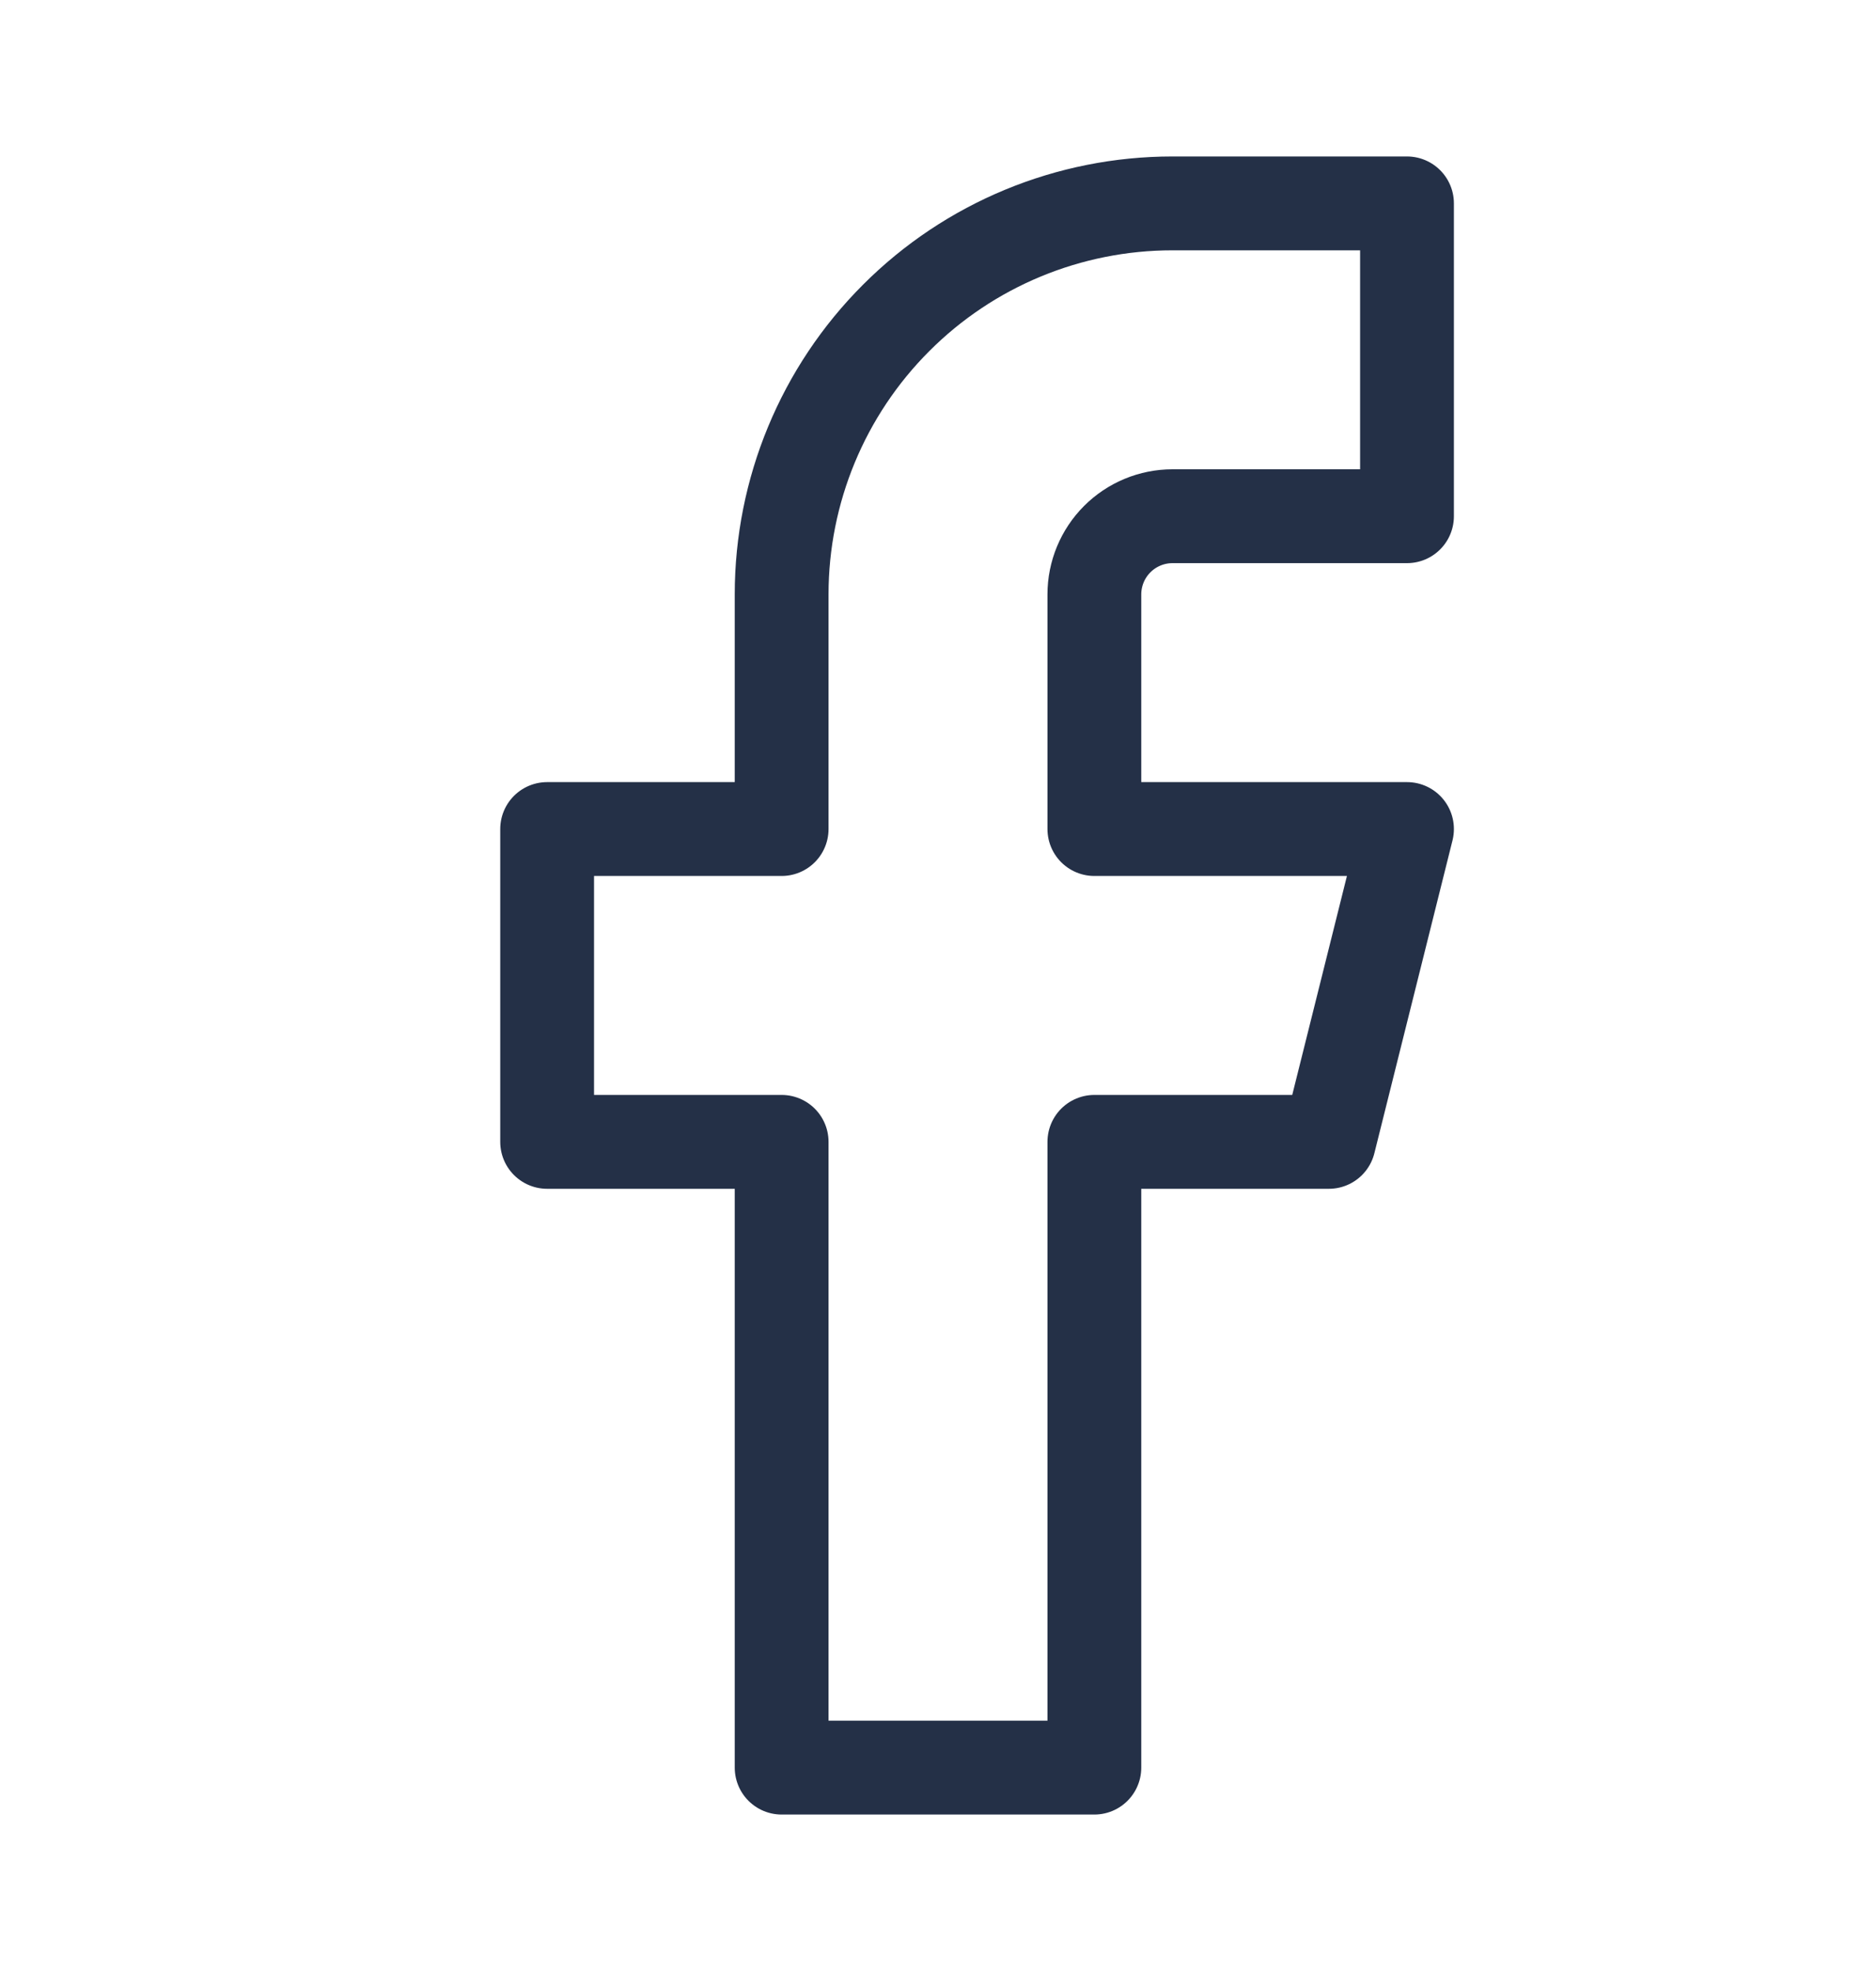 <svg width="20" height="21" viewBox="0 0 20 21" fill="none" xmlns="http://www.w3.org/2000/svg">
<path d="M15 2.167H12.5C11.395 2.167 10.335 2.605 9.554 3.387C8.772 4.168 8.333 5.228 8.333 6.333V8.833H5.833V12.166H8.333V18.833H11.667V12.166H14.167L15 8.833H11.667V6.333C11.667 6.112 11.755 5.9 11.911 5.744C12.067 5.588 12.279 5.5 12.5 5.5H15V2.167Z" stroke="#243047" stroke-linecap="round" stroke-linejoin="round"/>
</svg>

